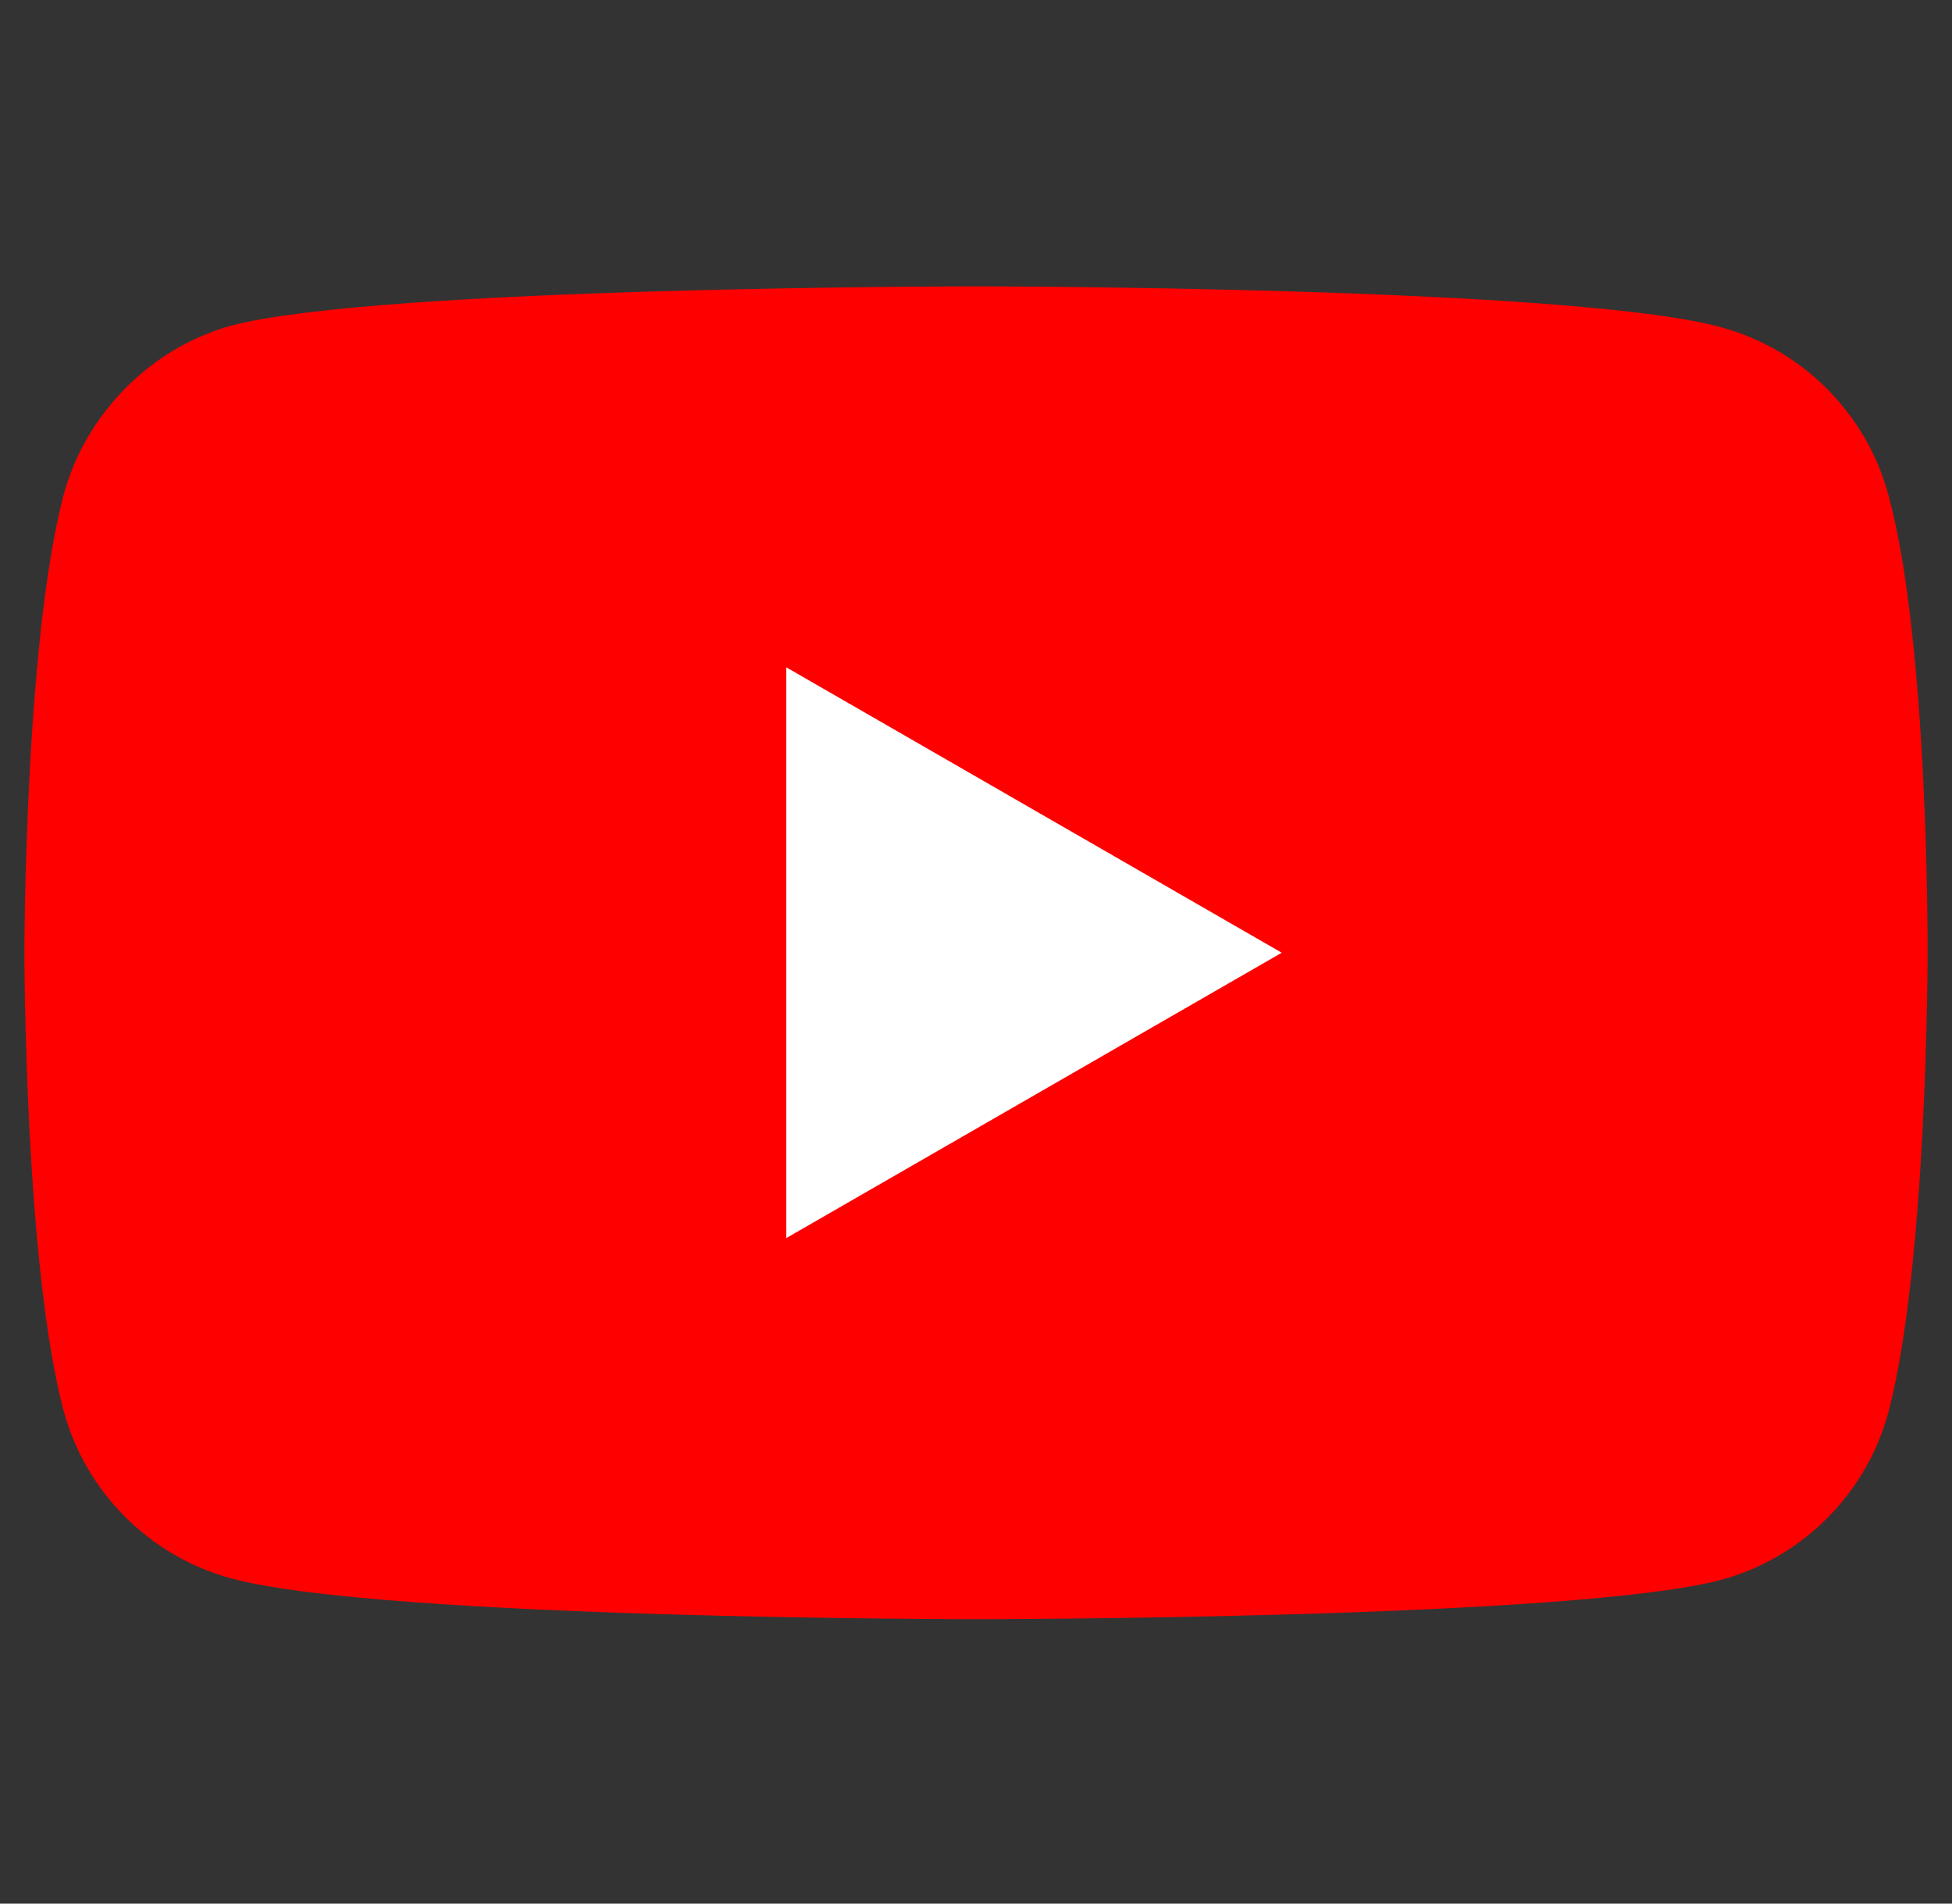 <svg width="40" height="39" viewBox="0 0 40 39" fill="none" xmlns="http://www.w3.org/2000/svg">
<rect x="0" y="0" width="40" height="39" fill="#333333" stroke="none"/>
<g clip-path="url(#clip0_114_27847)">
<path d="M38.697 10.14C38.247 8.469 36.93 7.152 35.259 6.702C32.207 5.867 20 5.867 20 5.867C20 5.867 7.792 5.867 4.74 6.671C3.102 7.12 1.753 8.47 1.303 10.14C0.5 13.192 0.5 19.52 0.5 19.52C0.5 19.52 0.5 25.881 1.303 28.901C1.753 30.571 3.07 31.888 4.741 32.338C7.824 33.173 20 33.173 20 33.173C20 33.173 32.207 33.173 35.259 32.37C36.93 31.921 38.247 30.603 38.697 28.933C39.5 25.881 39.5 19.552 39.5 19.552C39.5 19.552 39.532 13.192 38.697 10.14Z" fill="#FF0000"/>
<path d="M16.113 25.365L26.265 19.519L16.113 13.672V25.365Z" fill="white"/>
</g>
<defs>
<clipPath id="clip0_114_27847">
<rect width="39" height="39" fill="white" transform="translate(0.5)"/>
</clipPath>
</defs>
</svg>

